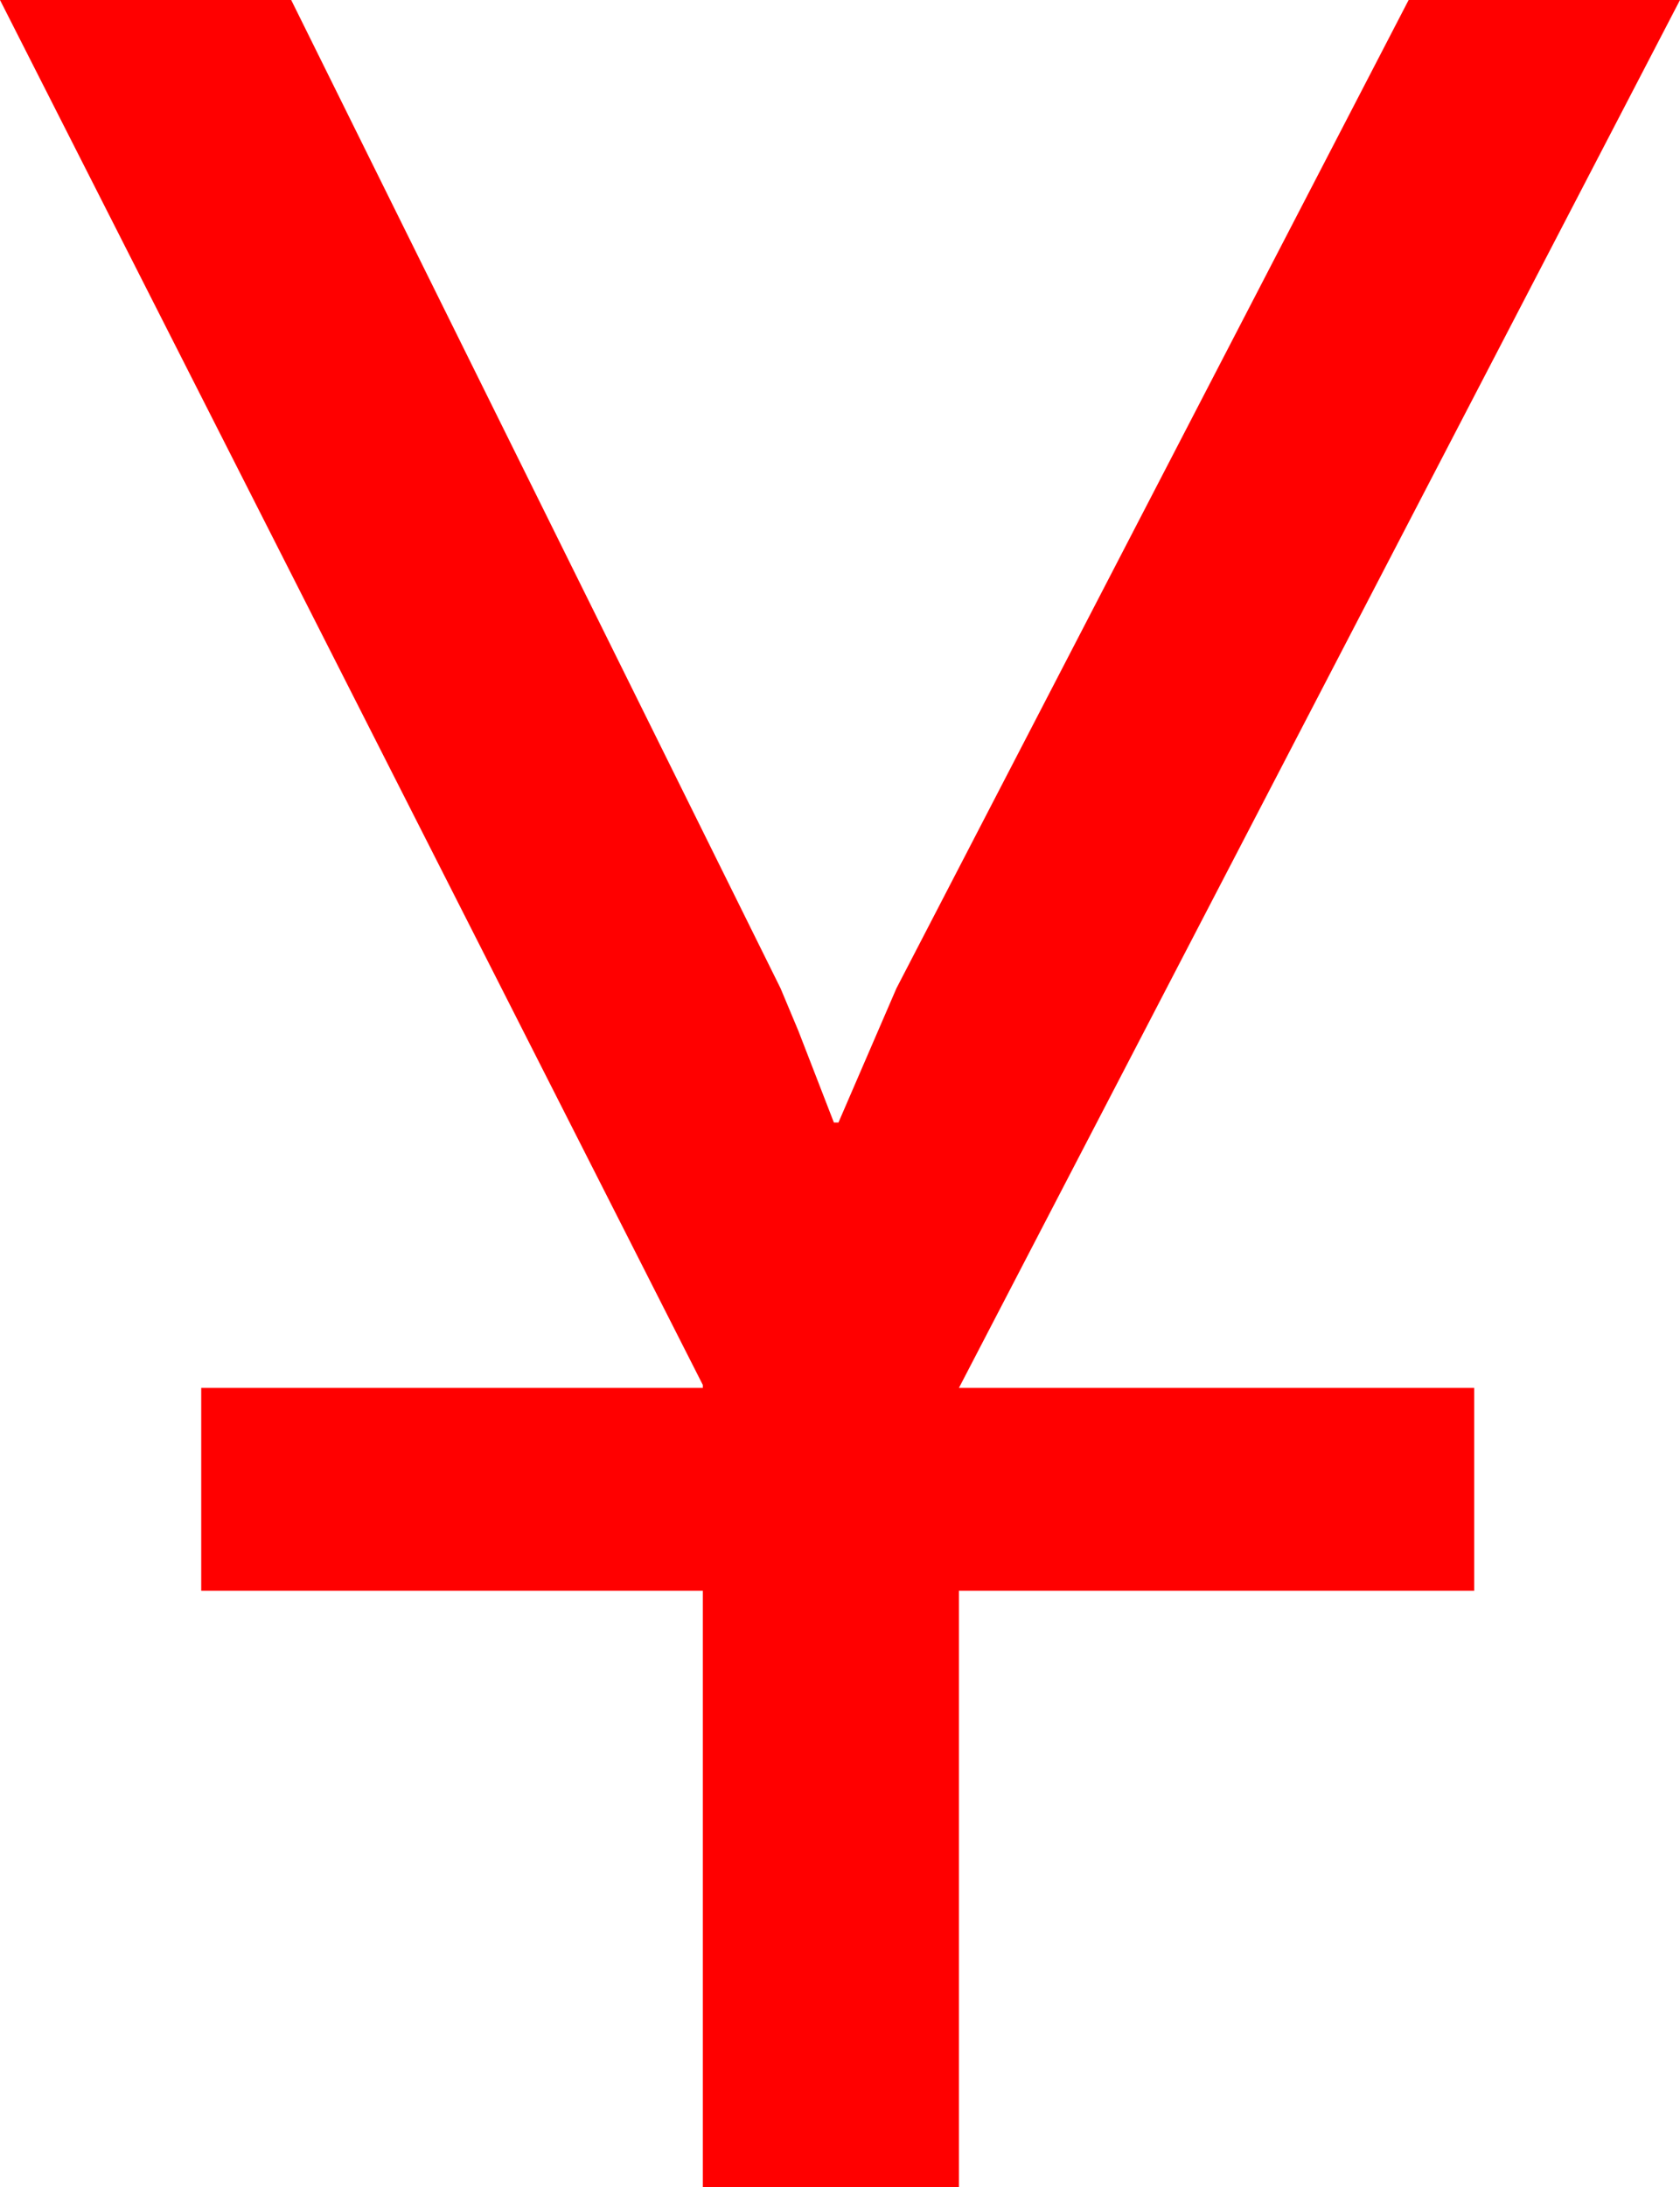 <?xml version="1.0" encoding="utf-8"?>
<!DOCTYPE svg PUBLIC "-//W3C//DTD SVG 1.1//EN" "http://www.w3.org/Graphics/SVG/1.1/DTD/svg11.dtd">
<svg width="32.285" height="42.012" xmlns="http://www.w3.org/2000/svg" xmlns:xlink="http://www.w3.org/1999/xlink" xmlns:xml="http://www.w3.org/XML/1998/namespace" version="1.1">
  <g>
    <g>
      <path style="fill:#FF0000;fill-opacity:1" d="M0,0L5.596,0 15,18.984 15.344,19.805 16.025,21.562 16.113,21.562 17.227,18.984 27.07,0 32.285,0 18.428,26.66 28.33,26.66 28.33,30.557 18.428,30.557 18.428,42.012 13.506,42.012 13.506,30.557 3.867,30.557 3.867,26.66 13.506,26.66 13.506,26.602 0,0z" />
    </g>
  </g>
</svg>